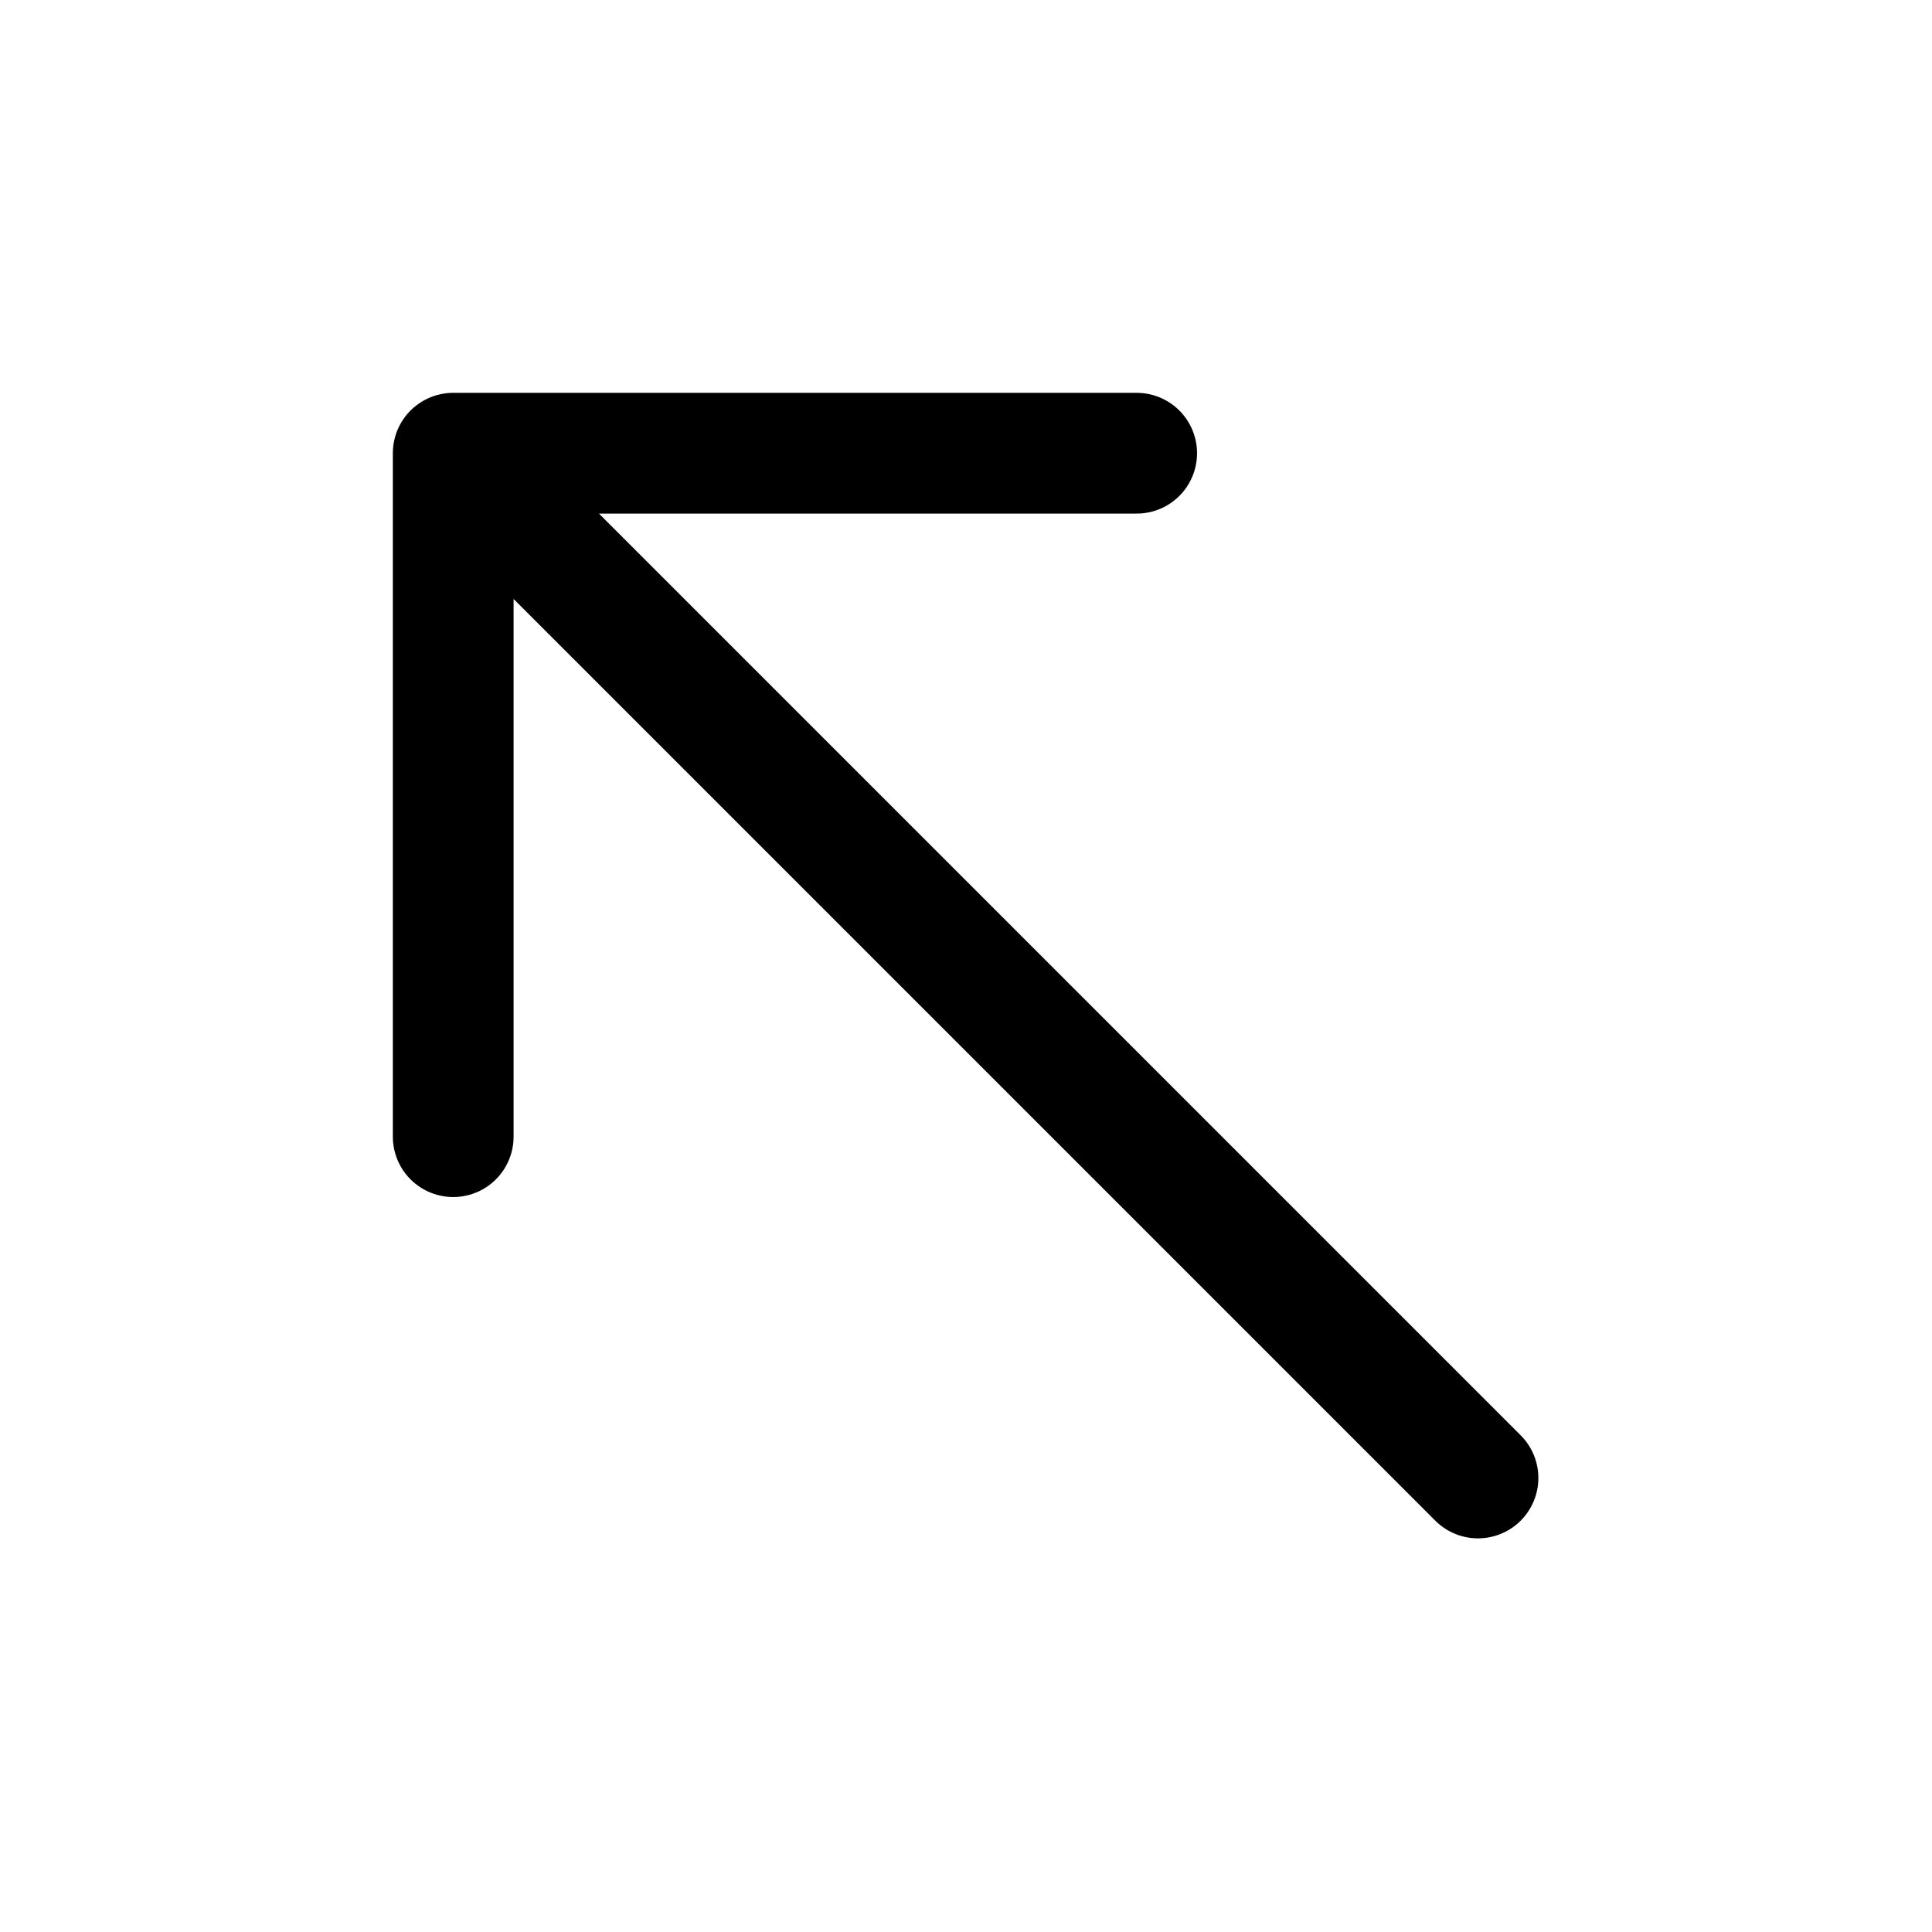 <svg width="24" height="24" viewBox="0 0 24 24" fill="none" xmlns="http://www.w3.org/2000/svg"
	xmlns:xlink="http://www.w3.org/1999/xlink">


	<path id="icon" d="M14.12 5.63L5.63 5.63L5.63 14.12M5.63 5.63L18.36 18.36" stroke="currentColor"
		stroke-opacity="1" stroke-width="1.5" stroke-linejoin="round" stroke-linecap="round" />
</svg>